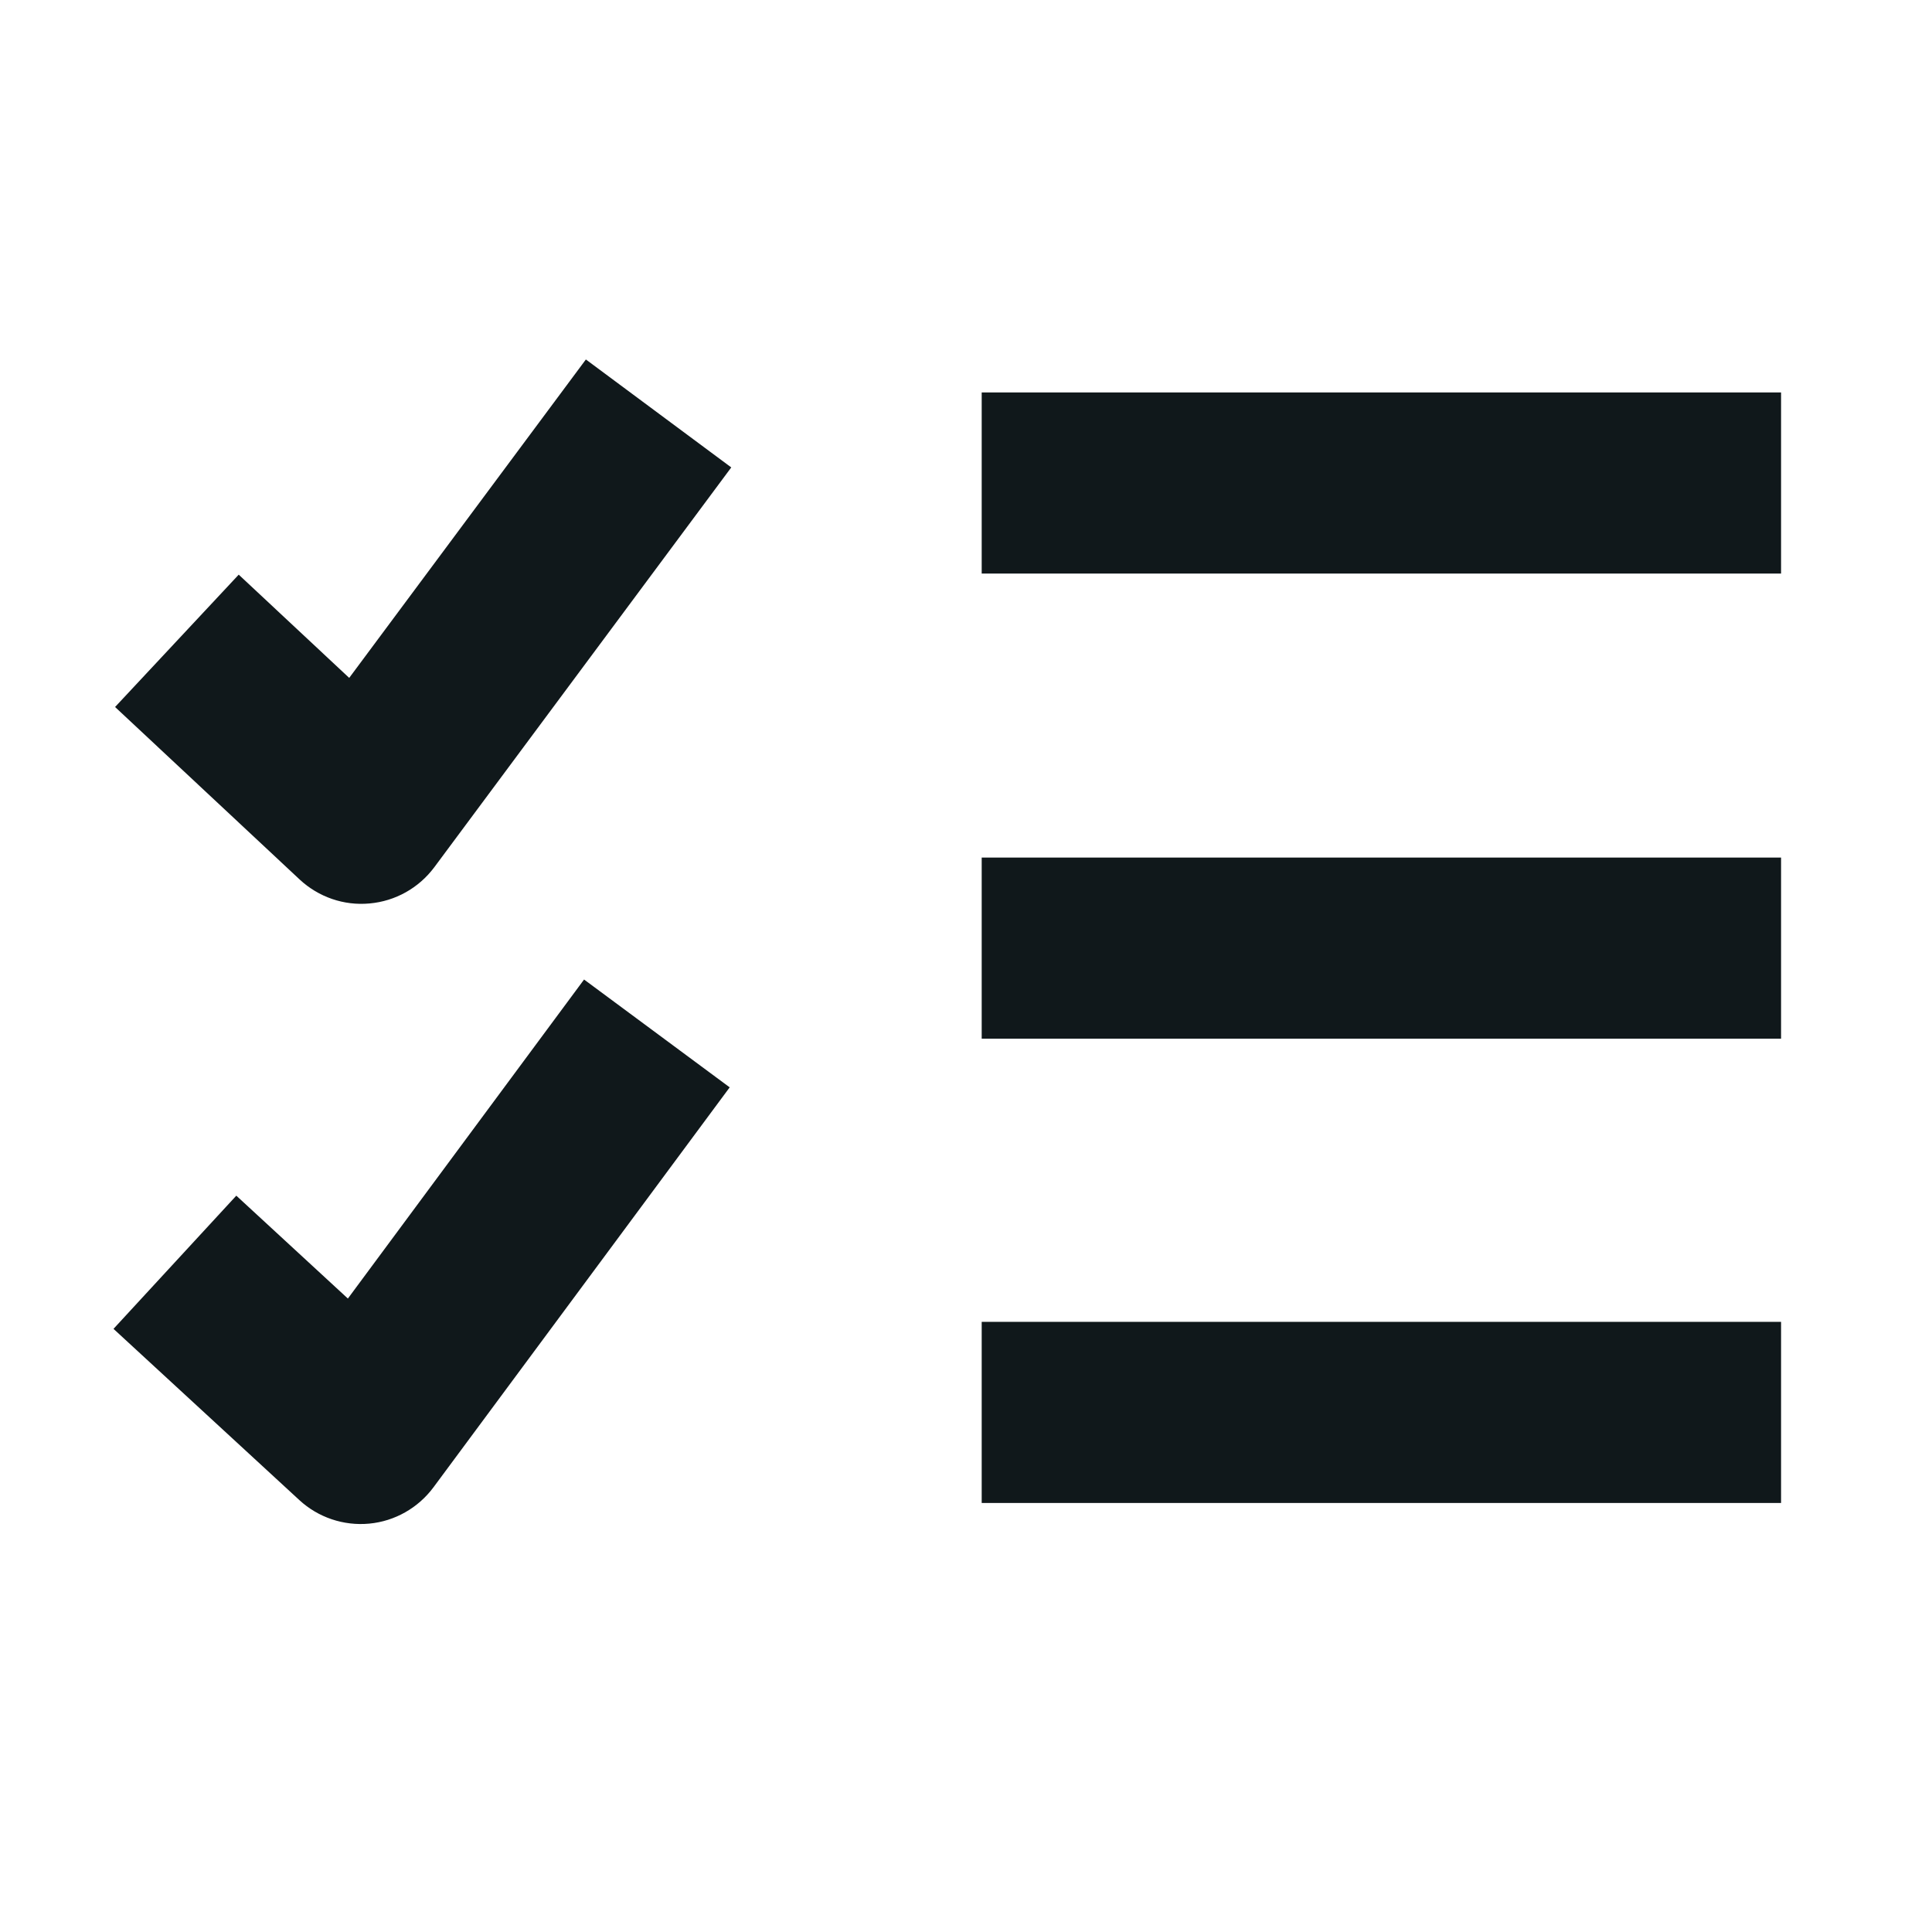 <svg width="16" height="16" viewBox="0 0 16 16" fill="none" xmlns="http://www.w3.org/2000/svg">
<path d="M3.596 7.183L6.056 3.871L4.852 2.977L2.892 5.614L1.977 4.759L0.953 5.855L2.482 7.284C2.638 7.429 2.848 7.502 3.061 7.482C3.274 7.463 3.468 7.354 3.596 7.183Z" fill="#10181B"/>
<path d="M8.13 3.25H14.75V4.75H8.13V3.25Z" fill="#10181B"/>
<path d="M8.13 7.102H14.75V8.602H8.13V7.102Z" fill="#10181B"/>
<path d="M14.75 10.947H8.13V12.447H14.75V10.947Z" fill="#10181B"/>
<path d="M6.043 9.005L3.59 12.317C3.463 12.488 3.27 12.598 3.058 12.618C2.846 12.638 2.635 12.567 2.479 12.423L0.94 11.005L1.957 9.902L2.881 10.754L4.837 8.112L6.043 9.005Z" fill="#10181B"/>
</svg>
